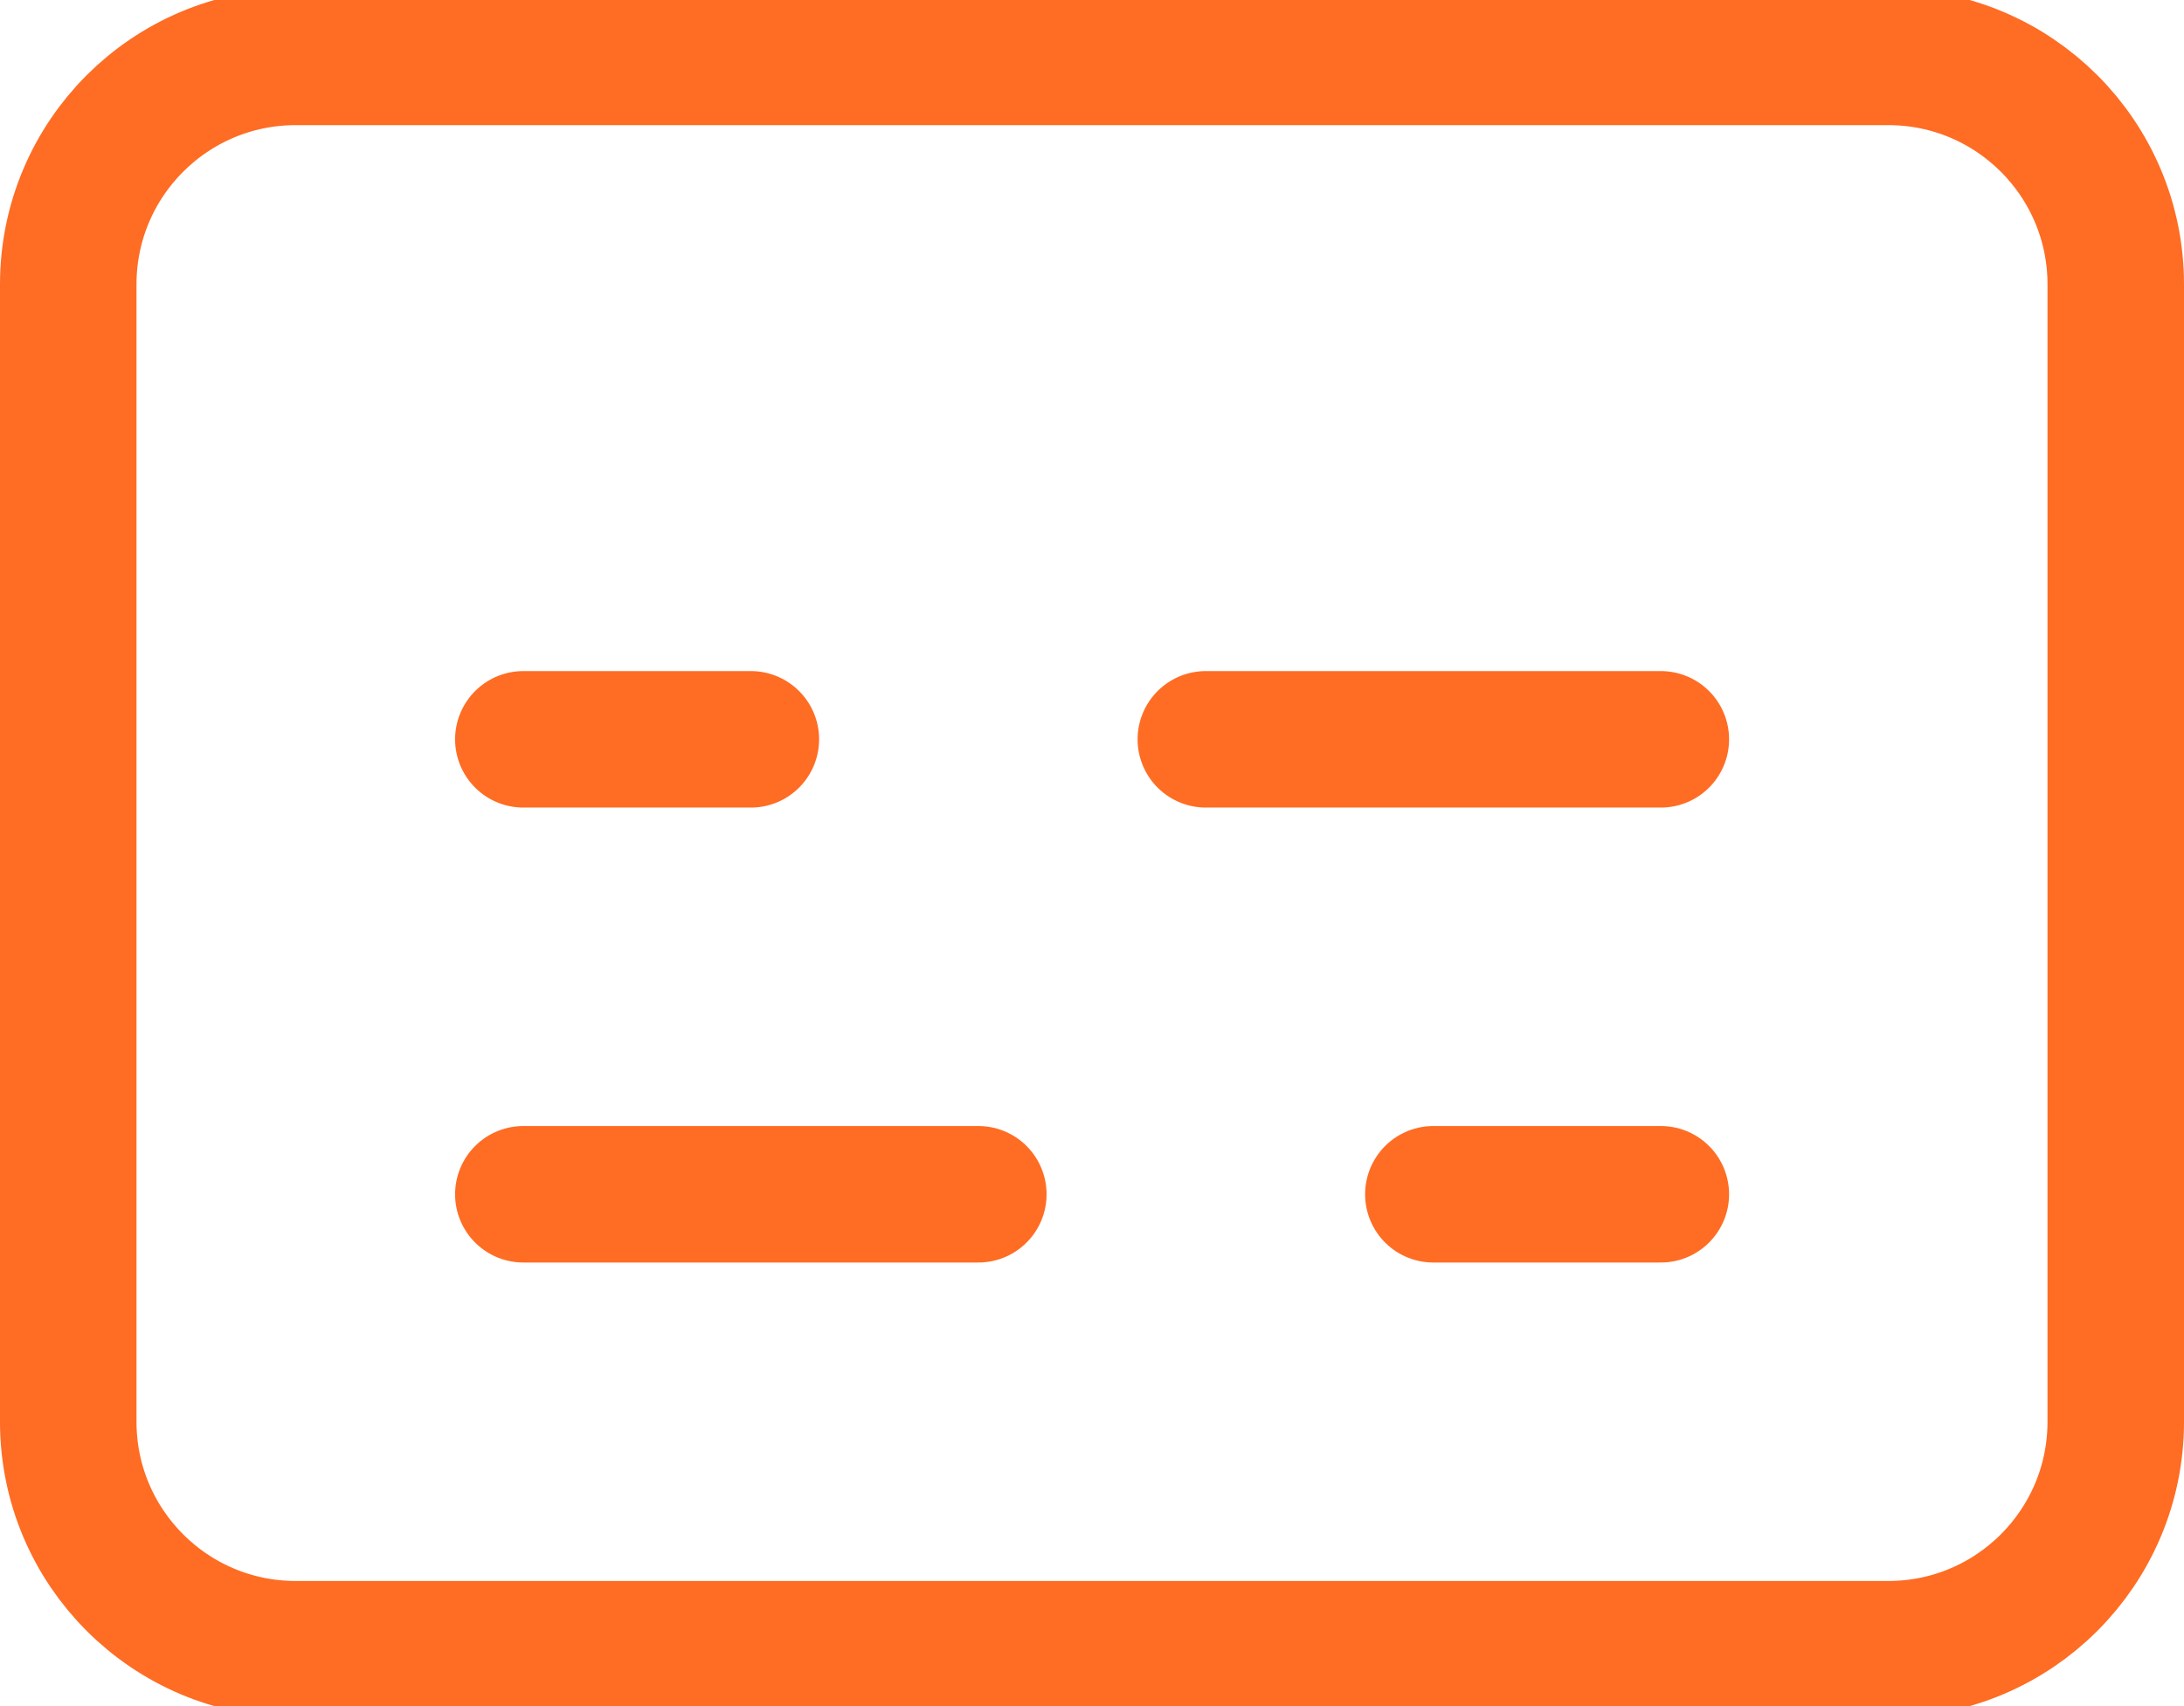 <svg width="64" height="50" viewBox="0 0 64 50" fill="none" xmlns="http://www.w3.org/2000/svg">
<g clip-path="url(#clip0_28644_13752)">
<path d="M55.333 1.667H8.667C4.985 1.667 2 4.651 2 8.333V41.666C2 45.348 4.985 48.333 8.667 48.333H55.333C59.015 48.333 62 45.348 62 41.666V8.333C62 4.651 59.015 1.667 55.333 1.667Z" stroke="#FF6C23" stroke-width="4" stroke-linecap="round" stroke-linejoin="round"/>
<path d="M15.336 35H28.669M42.003 35H48.669M15.336 21.667H22.003M35.336 21.667H48.669" stroke="#FF6C23" stroke-width="4" stroke-linecap="round" stroke-linejoin="round"/>
</g>
<defs>
<clipPath id="clip0_28644_13752">
<rect width="64" height="50" fill="white"/>
</clipPath>
</defs>
</svg>
